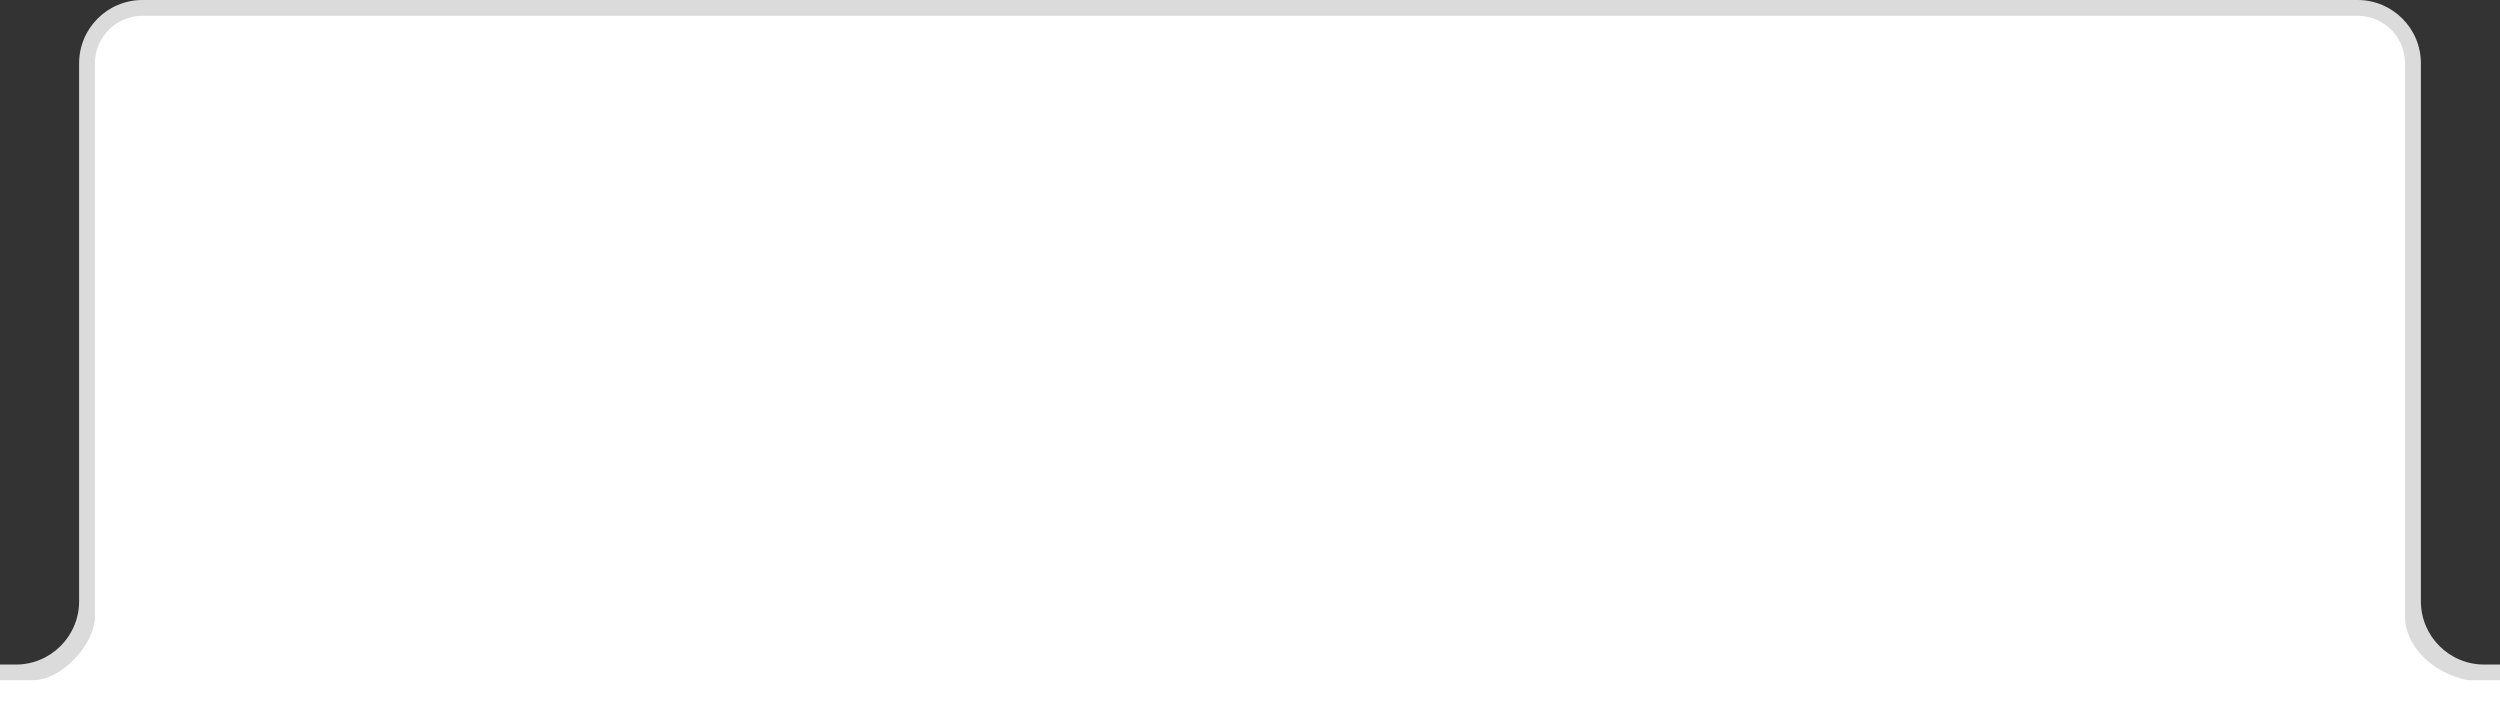 <svg width="158" height="45" viewBox="0 0 158 45" fill="none" xmlns="http://www.w3.org/2000/svg">
<rect x="0" y="0" width="158" height="45" fill="#333333" stroke="none"/>
<path d="M9 0C6.791 0 5 1.791 5 4V38.022C4.988 40.221 3.202 42 1 42H0V44H158V42H157C154.791 42 153 40.209 153 38V4C153 1.791 151.209 0 149 0H9Z" fill="#DBDBDB"/>
<path d="M5.999 4L6 39C5.991 40.624 4 43 2 43H0V44H158V43H156C153.5 42.5 152 40.636 152 39V4C152 2.343 150.656 1 149 1H8.999C7.343 1 5.999 2.343 5.999 4Z" fill="white"/>
<rect y="43" width="158" height="2" fill="white"/>
</svg>

